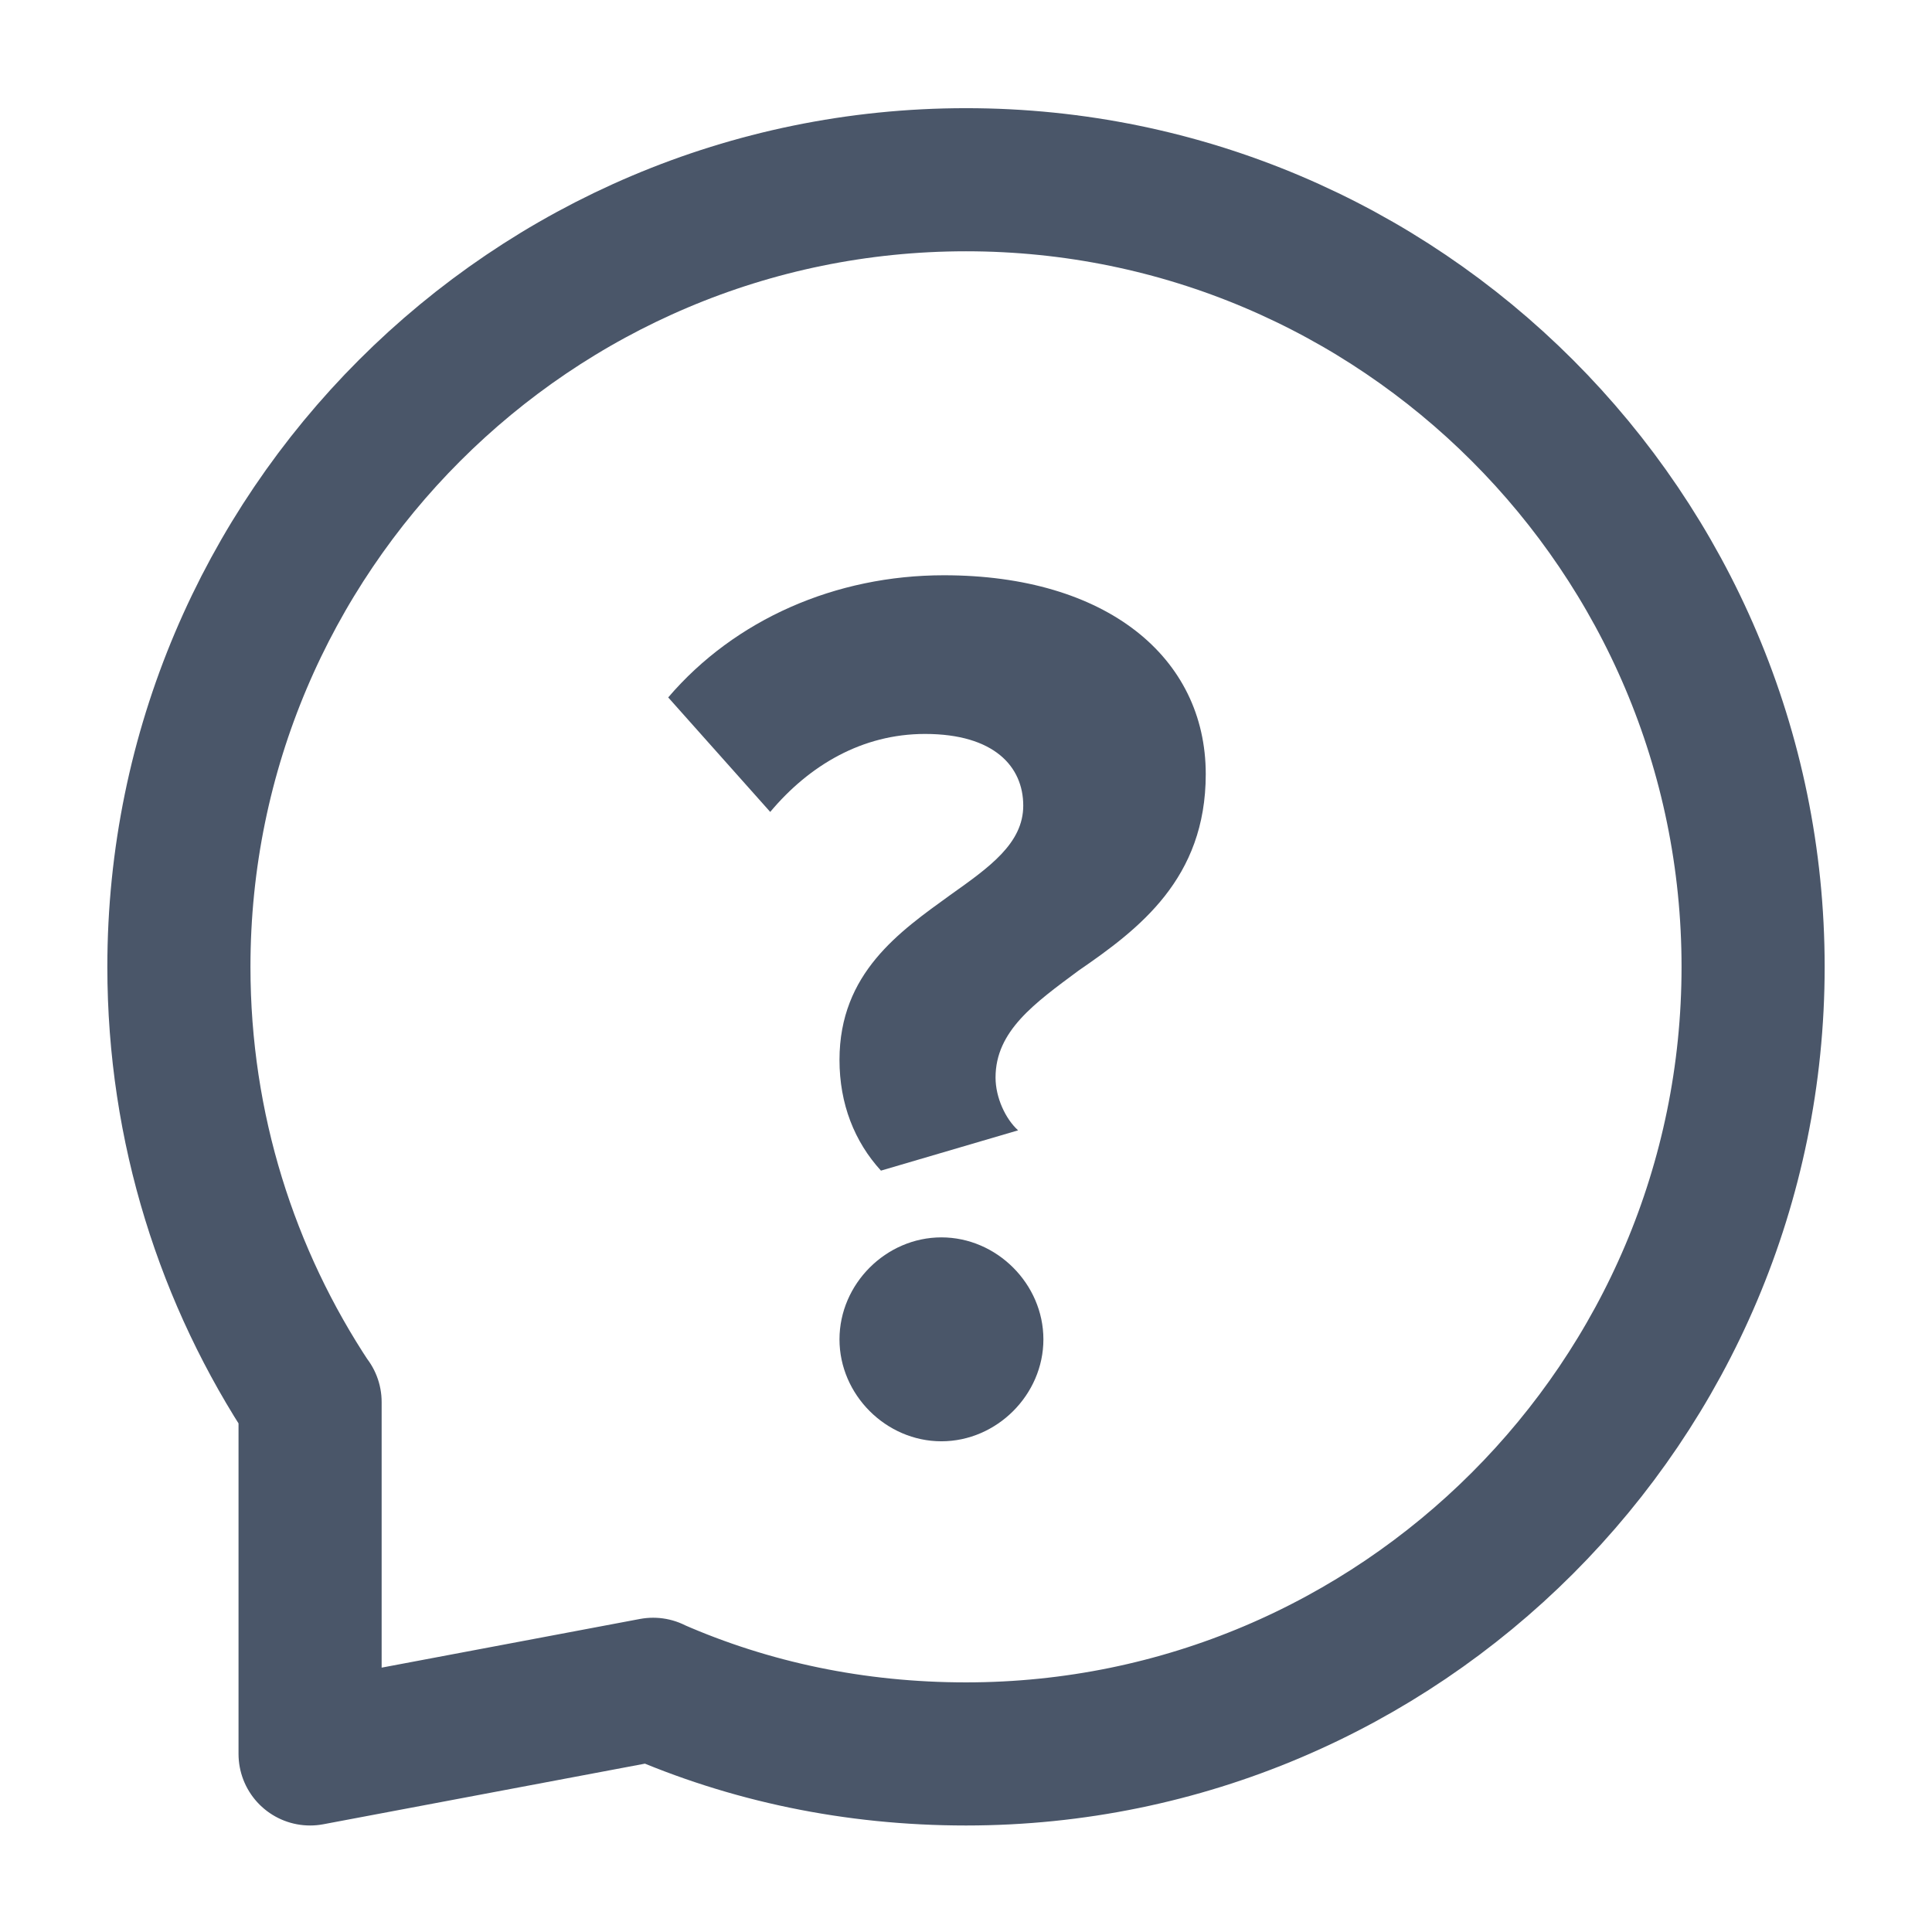 <svg width="18pt" height="18pt" viewBox="0 0 2160 2160" xmlns="http://www.w3.org/2000/svg"><g fill="none" fill-rule="evenodd"><path d="M730.235 1888.645l-383.558 72.277v-393.414.352c-92.458-139.273-146.665-306.471-146.665-486.928 0-485.402 394.47-879.99 879.99-879.99 485.402 0 879.989 394.588 879.989 879.99 0 485.52-394.587 879.99-879.99 879.99-124.723 0-242.055-24.875-349.062-71.807" stroke="#4A5669" stroke-width="160" stroke-linecap="round" stroke-linejoin="round"/><path d="M1052.487 1383.402c61.951 0 114.047 52.096 114.047 114.047 0 61.834-52.096 113.93-114.047 113.93s-113.93-52.096-113.93-113.93c0-61.951 51.979-114.047 113.93-114.047m9.856-382.737c43.647-30.975 81.663-57.727 81.663-99.966 0-43.53-32.384-80.138-109.823-80.138-70.282 0-129.417 35.082-173.064 87.178l-114.047-128.01c74.623-87.295 187.262-136.574 308.231-136.574 181.513 0 292.743 91.519 292.743 222.344 0 116.863-74.623 173.182-142.206 219.645-49.162 36.49-92.81 67.466-92.81 119.562 0 22.527 11.264 46.463 25.227 59.018l-153.353 45.055c-29.568-32.383-46.346-74.506-46.346-123.785 0-97.15 67.466-143.614 123.785-184.329" fill="#4A5669"/></g></svg>